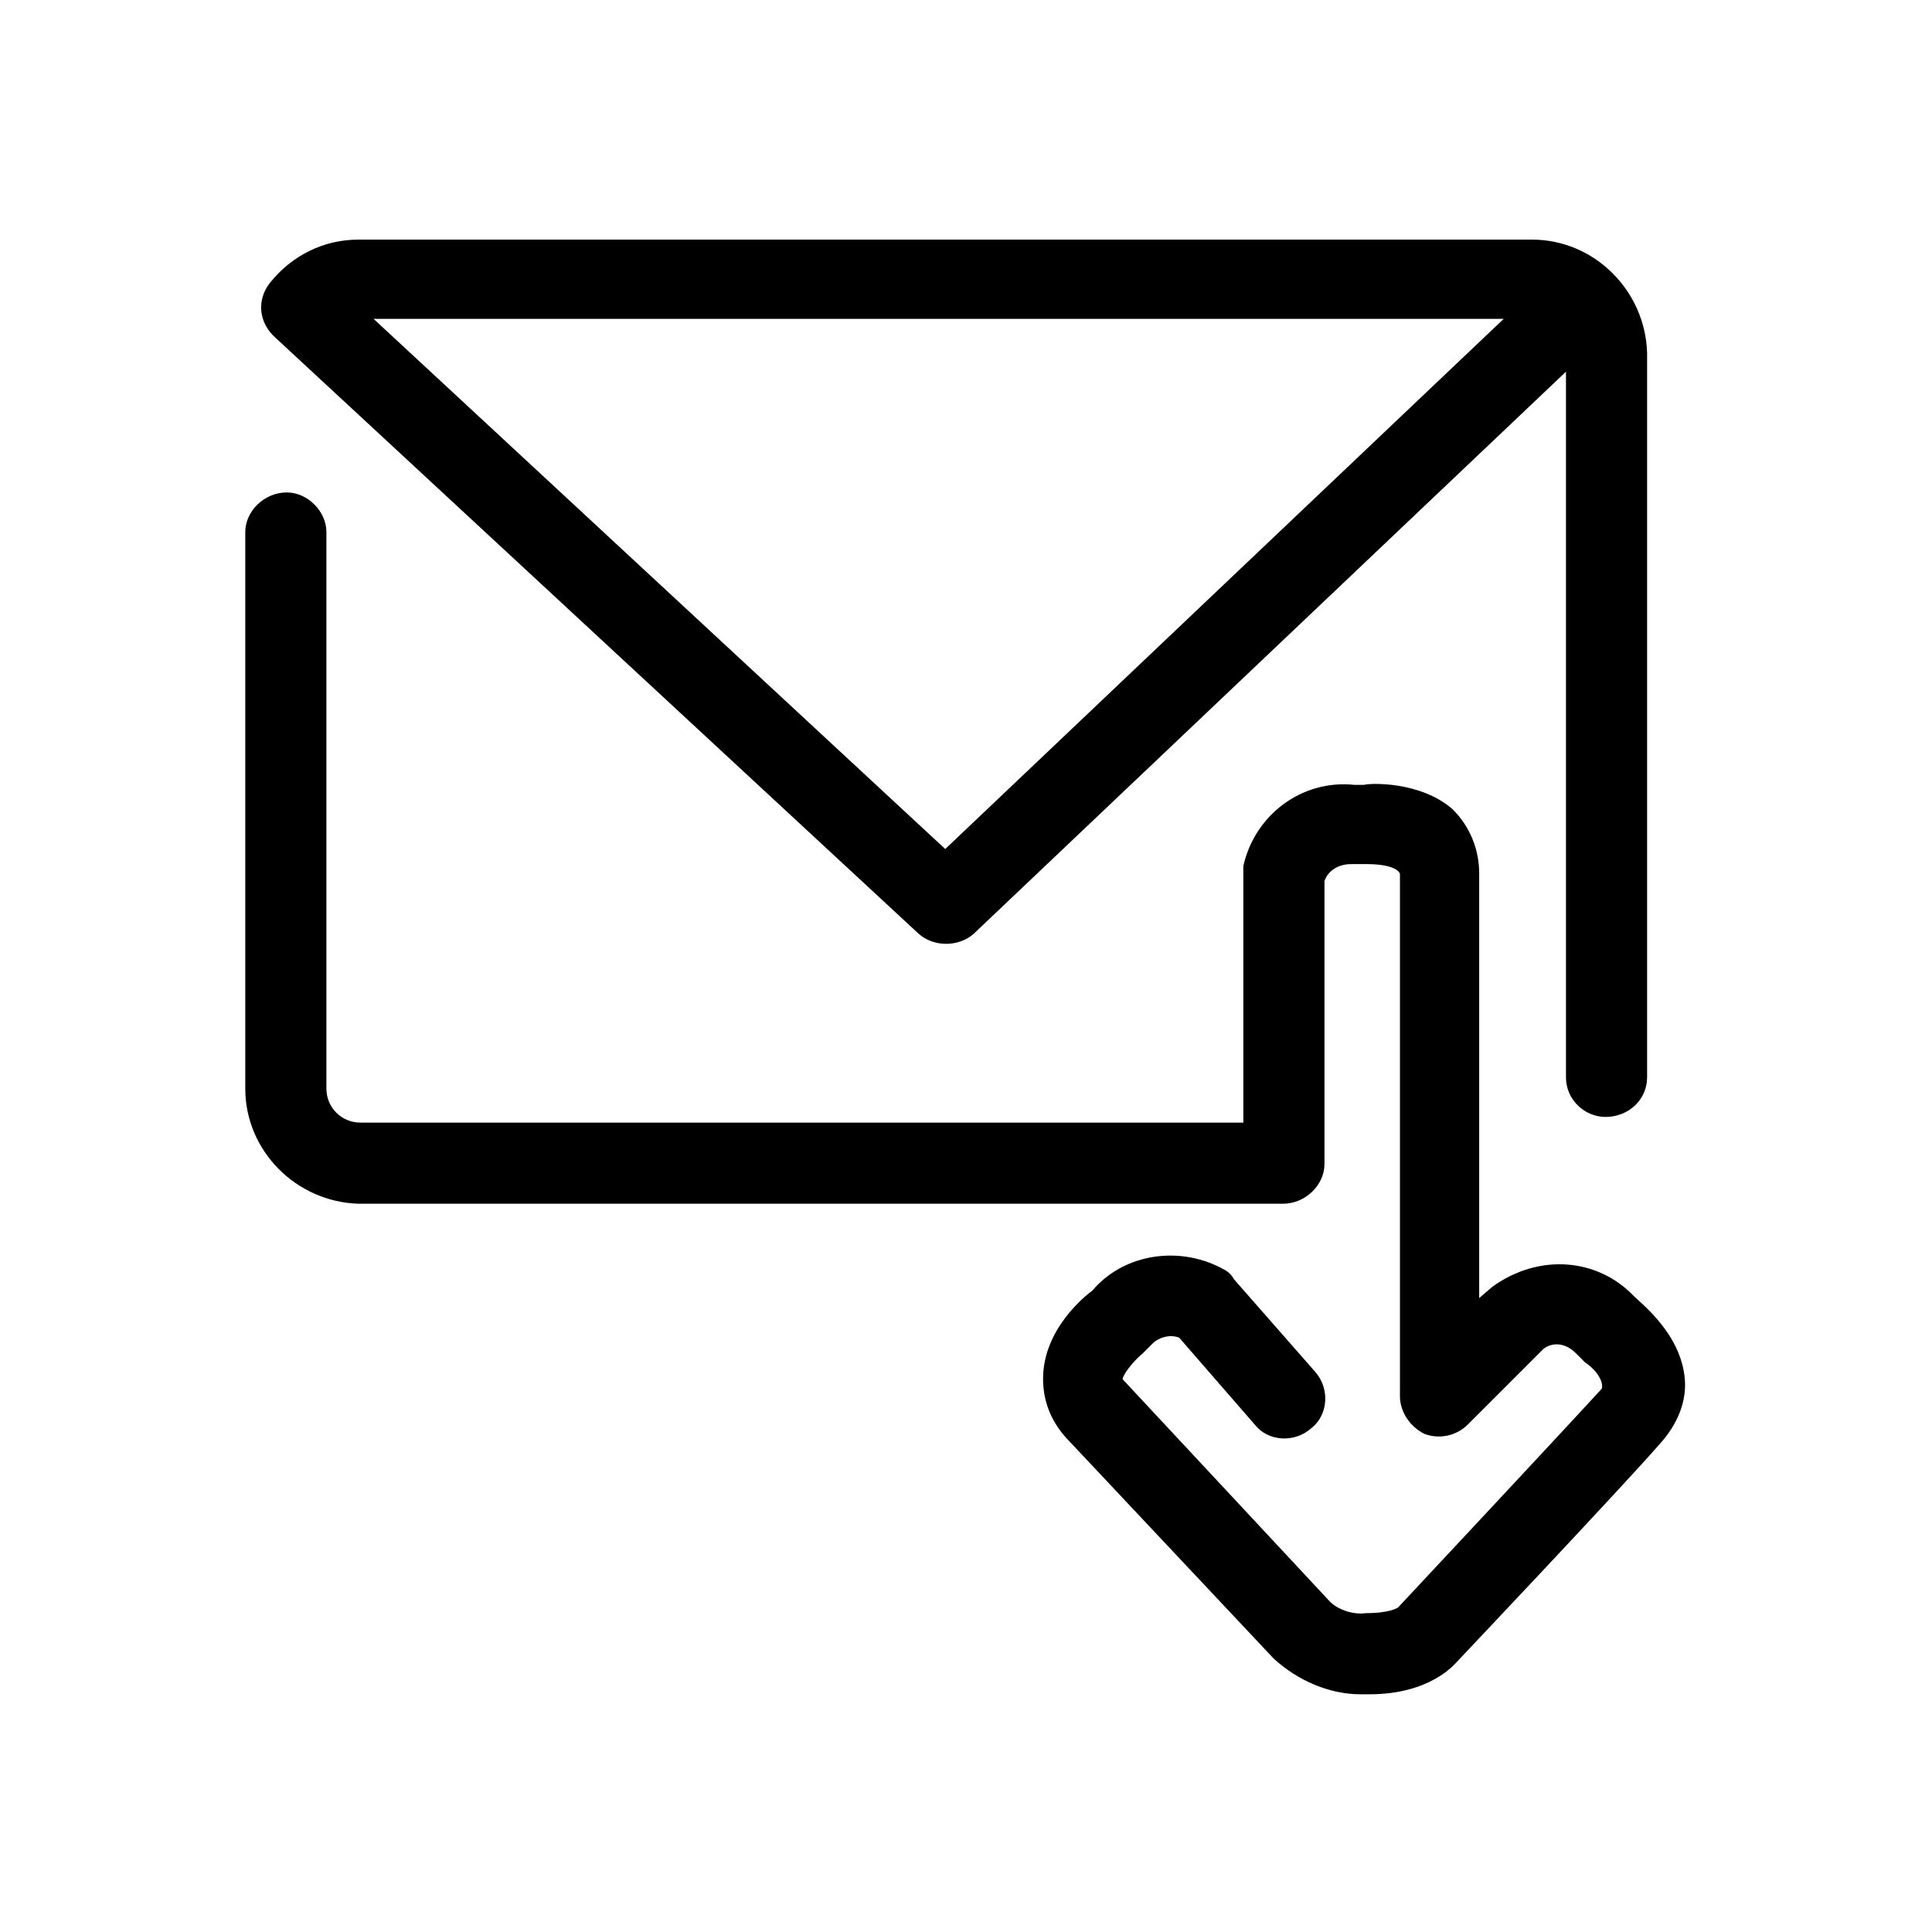 <svg xmlns="http://www.w3.org/2000/svg" viewBox="0 0 1024 1024"><path d="M851 592c12 0 22-9 22-21V187c-1-33-28-60-61-60H190c-18 0-35 8-47 23-7 9-6 21 3 29l341 316c8 7 21 7 29 0l314-298v374c0 12 10 21 21 21zM198 169h599L501 450zm523 729h5c32 0 45-16 46-17 0 0 88-93 108-116 9-10 14-22 13-34-2-24-23-40-27-44-19-20-50-23-75-5l-7 6V463c0-13-5-25-14-34-17-15-44-14-47-13h-5c-28-3-53 16-59 43v136H191c-10 0-18-8-18-18V282c0-11-10-21-21-21-12 0-22 10-22 21v295c0 33 27 60 60 61h490c12 0 22-10 22-21V467c2-6 8-9 14-9h9c6 0 15 1 17 5v277c0 8 5 16 13 20 8 3 17 1 23-5l40-40c5-4 12-3 17 2l5 5c6 4 10 10 9 14-21 23-108 116-108 116s-4 3-17 3c-7 1-15-2-19-6L595 731c0-2 5-9 11-14l5-5c3-3 9-5 14-3l40 46c7 9 21 10 30 2 9-7 10-21 2-30l-43-49c-1-2-3-4-5-5-23-13-53-9-70 11-4 3-24 19-26 43-1 13 3 25 12 35l110 117c13 12 30 19 46 19z"/></svg>